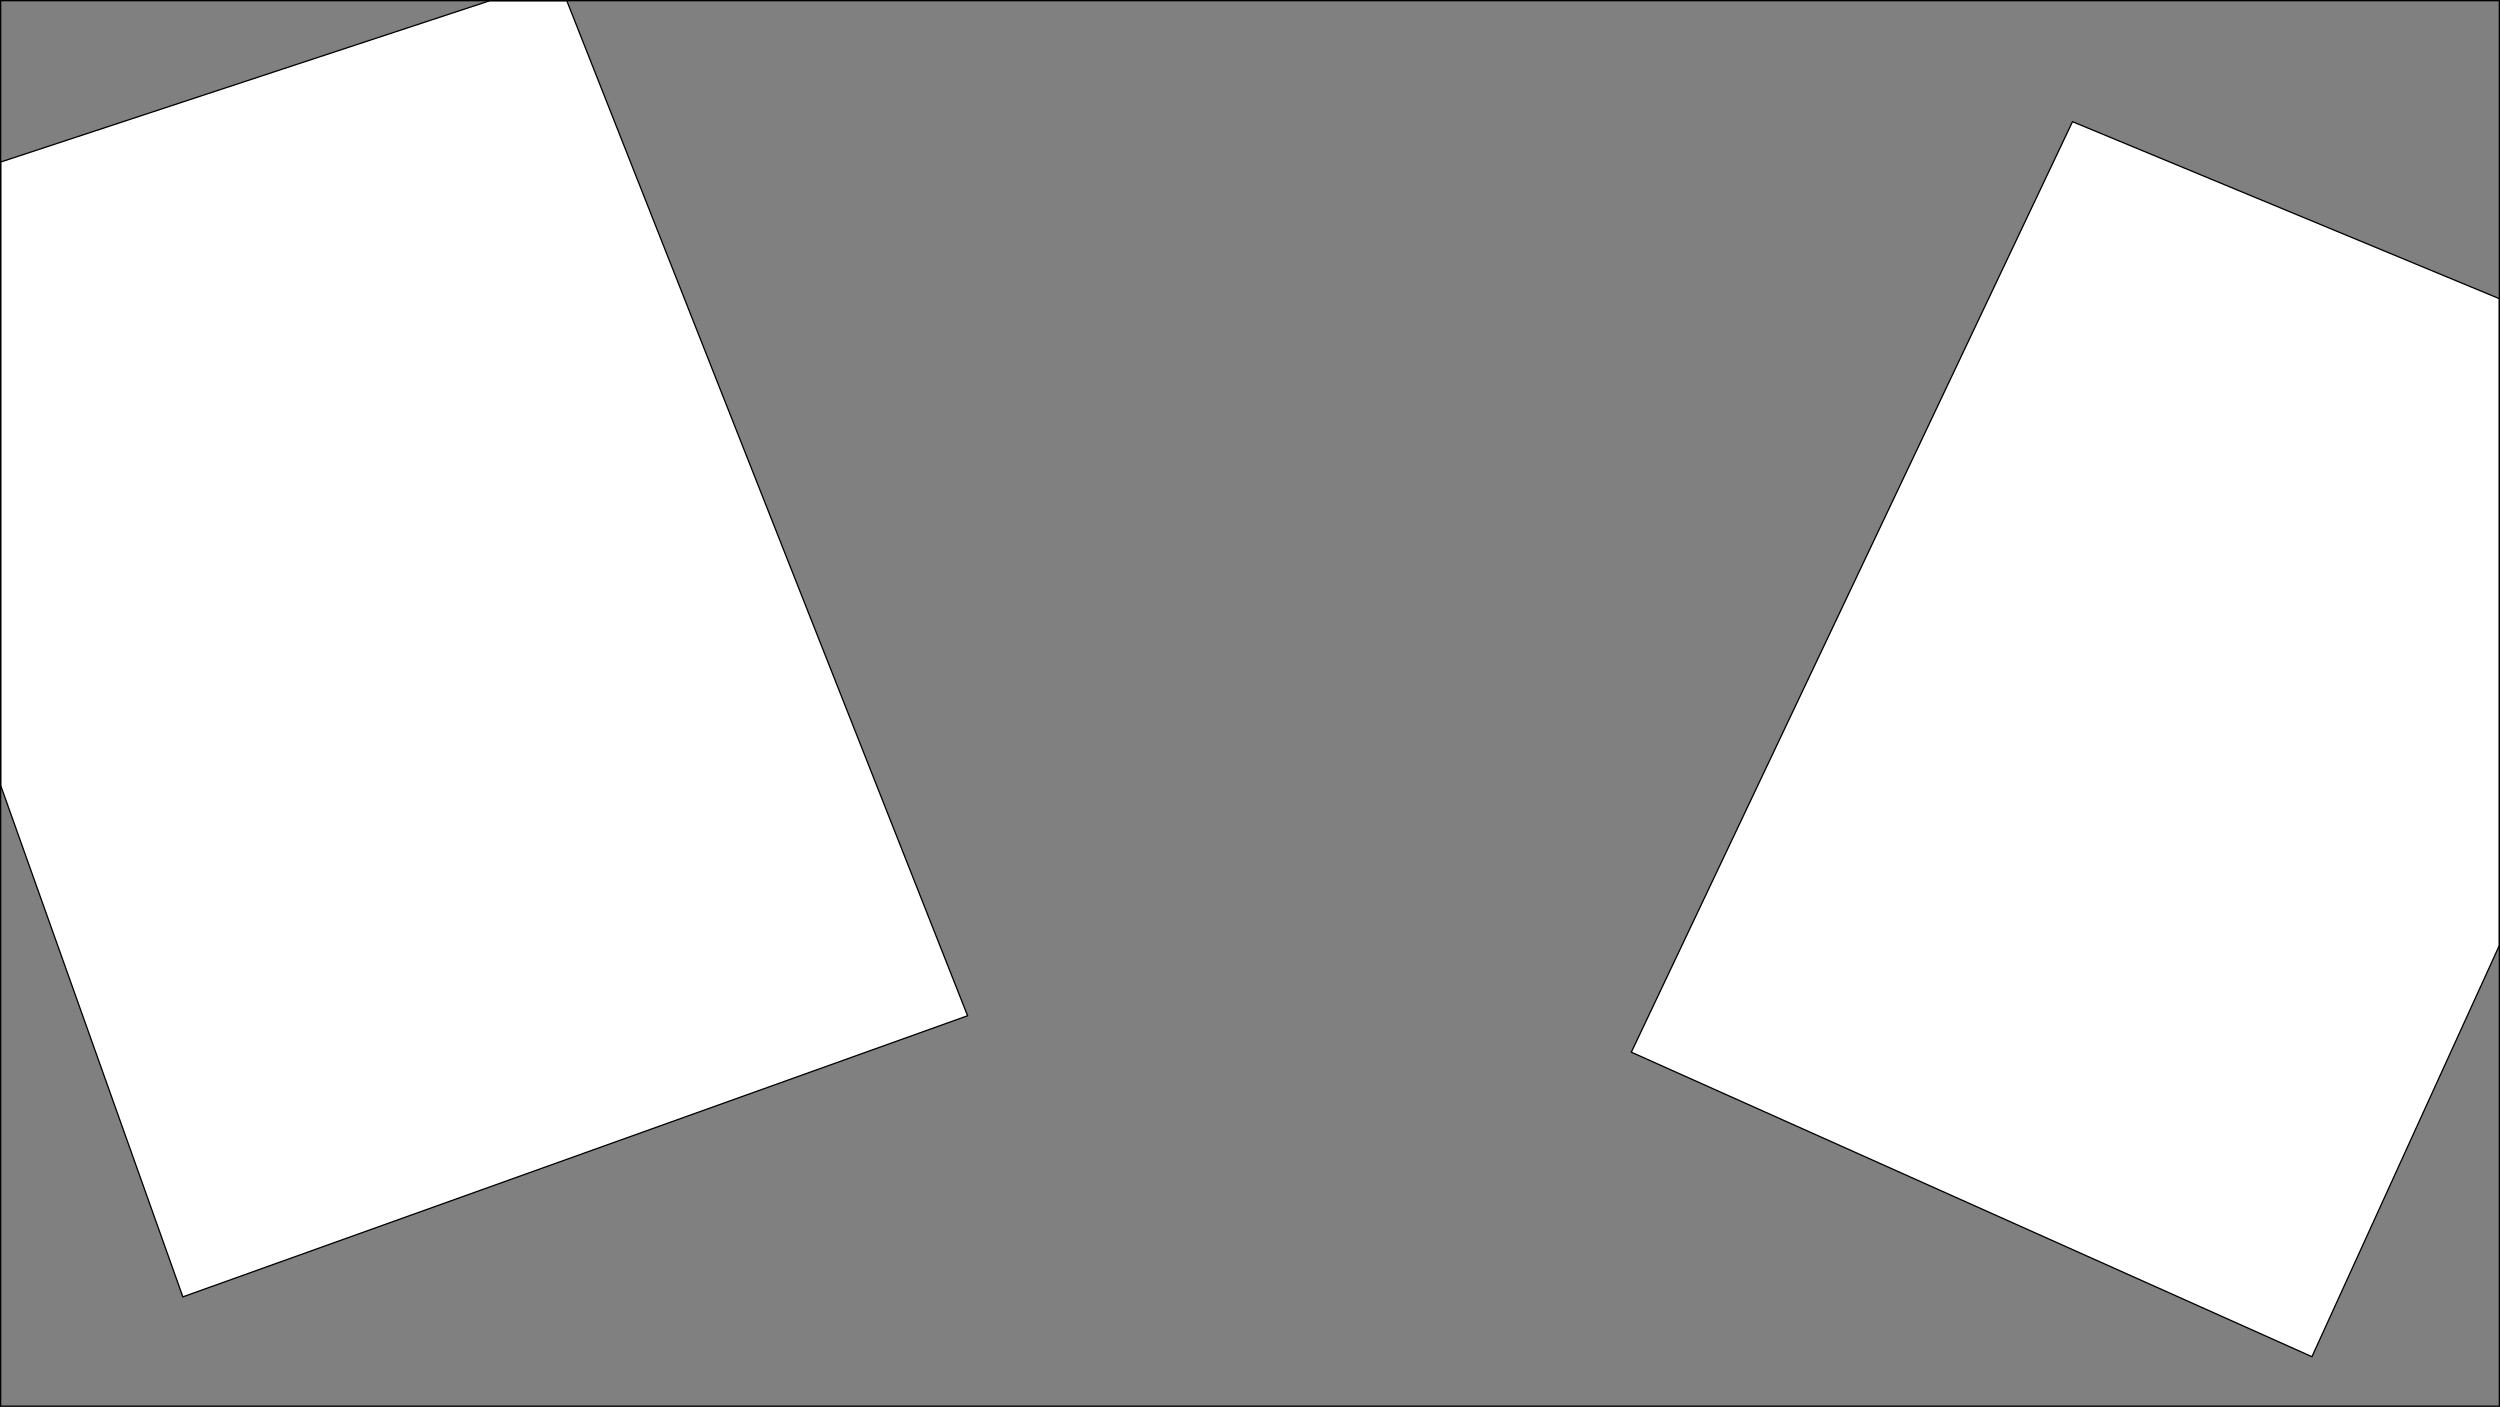 <svg xmlns="http://www.w3.org/2000/svg" width="1921" height="1081" viewBox="0 0 1921 1081"><rect x="0" y="0" width="1921" height="1081" fill="#808080" stroke="none"/><title>13_Trial</title><polygon points="0.5 124.5 376.5 0.5 435.5 0.5 743.5 780.5 140.5 996.5 0.5 603.5 0.5 124.5" style="fill:#fff;stroke:#000;stroke-miterlimit:10"/><polygon points="1592.5 93.5 1253.5 808.5 1776.5 1042.5 1920.5 726.5 1920.5 229.5 1592.5 93.5" style="fill:#fff;stroke:#000;stroke-miterlimit:10"/><rect x="0.5" y="0.5" width="1920" height="1080" style="fill:none;stroke:#000;stroke-miterlimit:10"/></svg>